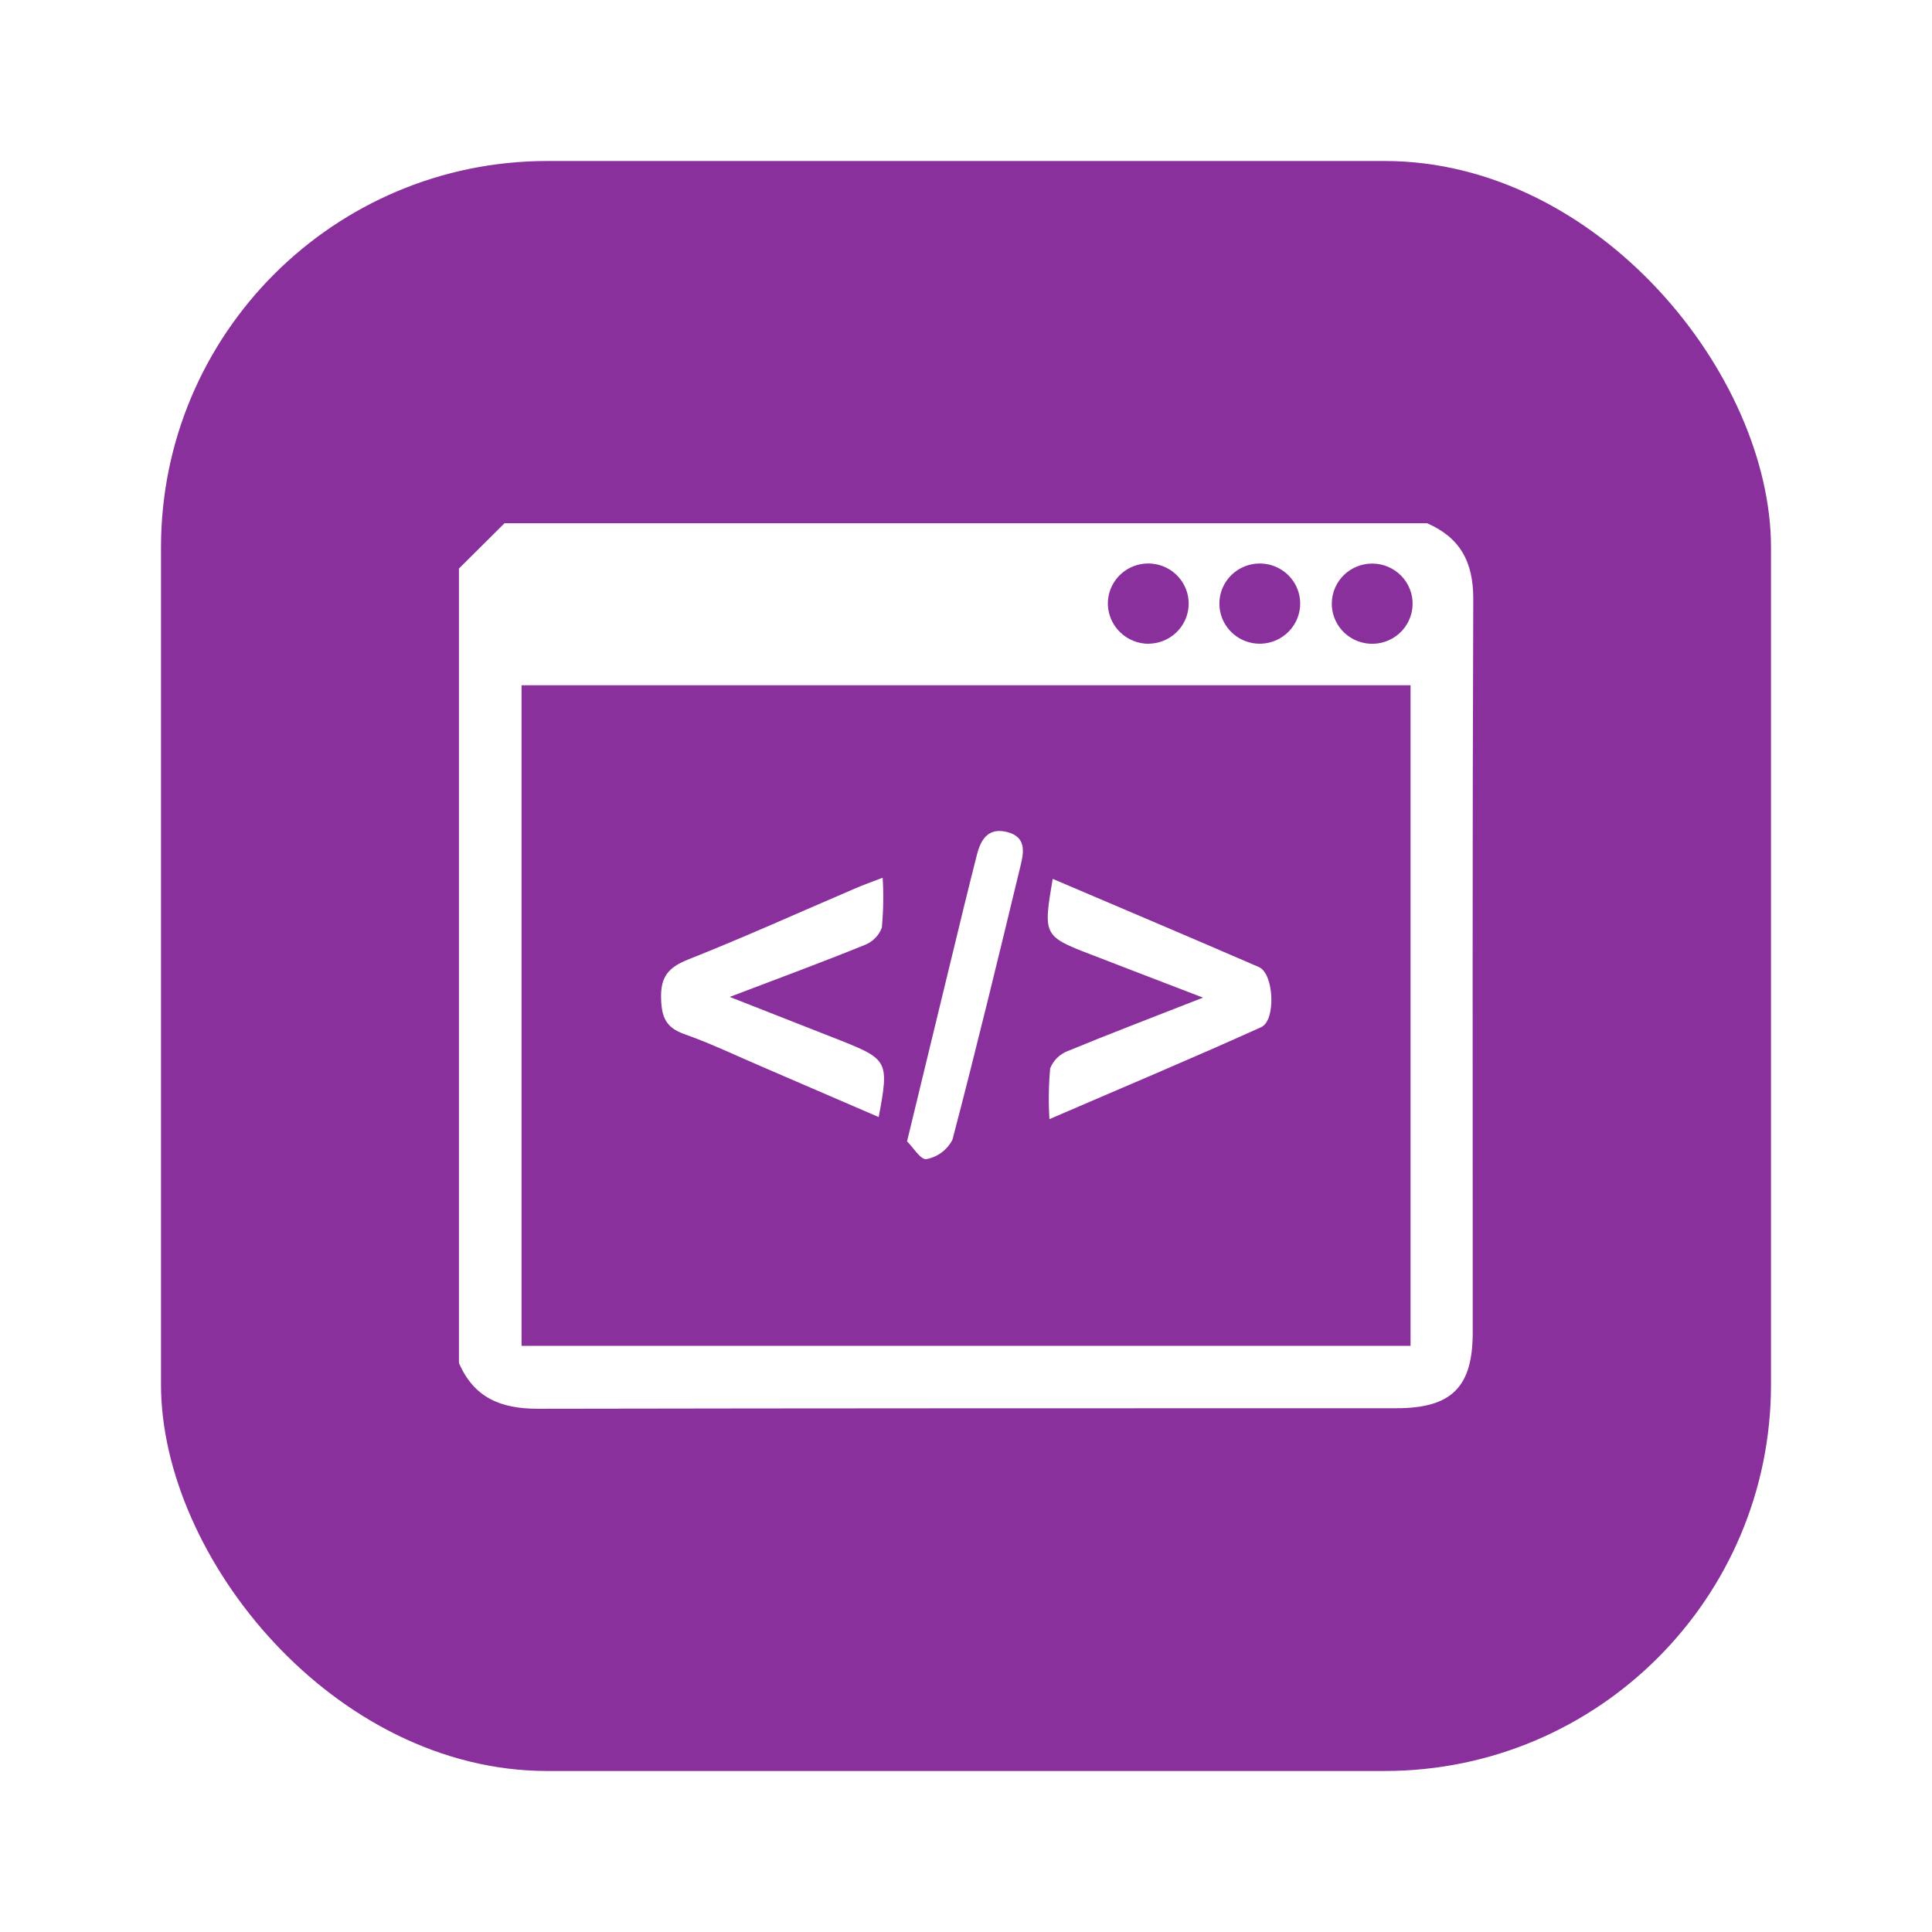 <svg width="120" height="120" viewBox="0 0 120 120" fill="none" xmlns="http://www.w3.org/2000/svg">
<g filter="url(#filter0_d_548_2999)">
<rect x="10" y="7" width="100" height="100" rx="24" fill="#8A309C"/>
<g clip-path="url(#clip0_548_2999)">
<path d="M31.335 29.5H88.639C90.707 30.397 91.513 31.927 91.507 34.193C91.448 49.38 91.474 64.568 91.474 79.756C91.474 83.151 90.173 84.468 86.72 84.468C68.948 84.468 51.169 84.468 33.397 84.5C31.082 84.5 29.436 83.803 28.506 81.66V32.314L31.335 29.5ZM32.395 39.563V80.595H87.611V39.563H32.395ZM71.361 36.981C71.859 36.973 72.343 36.818 72.752 36.536C73.161 36.254 73.476 35.858 73.658 35.398C73.839 34.937 73.879 34.434 73.771 33.951C73.663 33.468 73.413 33.028 73.053 32.687C72.693 32.346 72.238 32.119 71.747 32.035C71.257 31.951 70.752 32.013 70.297 32.215C69.842 32.416 69.458 32.748 69.194 33.166C68.929 33.585 68.796 34.073 68.811 34.567C68.837 35.22 69.117 35.837 69.593 36.289C70.068 36.741 70.702 36.991 71.361 36.987V36.981ZM80.757 34.438C80.746 33.943 80.588 33.463 80.301 33.059C80.015 32.654 79.613 32.343 79.148 32.166C78.683 31.988 78.175 31.952 77.689 32.062C77.204 32.172 76.762 32.423 76.42 32.783C76.079 33.143 75.853 33.596 75.771 34.084C75.69 34.572 75.757 35.073 75.963 35.523C76.169 35.973 76.506 36.352 76.93 36.612C77.354 36.872 77.847 37 78.345 36.981C79.001 36.954 79.62 36.674 80.071 36.2C80.522 35.726 80.768 35.096 80.757 34.444V34.438ZM85.225 32.004C84.575 32.006 83.951 32.257 83.484 32.705C83.017 33.154 82.744 33.764 82.721 34.409C82.698 35.053 82.928 35.681 83.362 36.161C83.796 36.641 84.401 36.934 85.049 36.981C85.386 37.005 85.724 36.962 86.043 36.853C86.362 36.744 86.656 36.573 86.907 36.349C87.158 36.126 87.361 35.854 87.504 35.55C87.647 35.247 87.726 34.918 87.738 34.583C87.75 34.248 87.694 33.915 87.573 33.602C87.452 33.289 87.268 33.004 87.034 32.764C86.799 32.523 86.518 32.331 86.207 32.201C85.896 32.071 85.562 32.004 85.225 32.004Z" fill="white"/>
<path d="M54.577 66.382L47.423 63.296C45.791 62.599 44.172 61.818 42.507 61.231C41.382 60.831 41.103 60.218 41.063 59.062C41.011 57.681 41.499 57.087 42.761 56.59C46.259 55.202 49.693 53.647 53.165 52.162C53.627 51.962 54.102 51.794 54.824 51.517C54.887 52.551 54.869 53.589 54.772 54.621C54.681 54.864 54.539 55.084 54.356 55.269C54.174 55.453 53.954 55.598 53.712 55.693C51.052 56.771 48.366 57.765 45.323 58.92L52.255 61.644C55.149 62.799 55.227 62.948 54.577 66.382Z" fill="white"/>
<path d="M65.384 51.588C69.741 53.447 73.975 55.235 78.195 57.068C79.138 57.481 79.261 60.386 78.332 60.799C74.053 62.735 69.741 64.542 65.183 66.511C65.118 65.461 65.133 64.408 65.228 63.361C65.323 63.119 65.467 62.898 65.652 62.714C65.837 62.53 66.058 62.385 66.301 62.29C68.961 61.192 71.647 60.172 74.722 58.965L70.171 57.216L67.829 56.313C64.793 55.151 64.793 55.099 65.384 51.588Z" fill="white"/>
<path d="M56.339 67.892C57.347 63.742 58.244 60.005 59.155 56.274C59.655 54.208 60.156 52.136 60.683 50.071C60.923 49.135 61.385 48.386 62.549 48.677C63.713 48.967 63.609 49.864 63.407 50.691C62.029 56.397 60.65 62.102 59.161 67.782C59.003 68.095 58.773 68.368 58.492 68.578C58.209 68.789 57.882 68.932 57.535 68.996C57.184 69.048 56.67 68.209 56.339 67.892Z" fill="white"/>
</g>
</g>
<defs>
<filter id="filter0_d_548_2999" x="0" y="0" width="120" height="120" filterUnits="userSpaceOnUse" color-interpolation-filters="sRGB">
<feFlood flood-opacity="0" result="BackgroundImageFix"/>
<feColorMatrix in="SourceAlpha" type="matrix" values="0 0 0 0 0 0 0 0 0 0 0 0 0 0 0 0 0 0 127 0" result="hardAlpha"/>
<feOffset dy="3"/>
<feGaussianBlur stdDeviation="5"/>
<feComposite in2="hardAlpha" operator="out"/>
<feColorMatrix type="matrix" values="0 0 0 0 0 0 0 0 0 0 0 0 0 0 0 0 0 0 0.05 0"/>
<feBlend mode="normal" in2="BackgroundImageFix" result="effect1_dropShadow_548_2999"/>
<feBlend mode="normal" in="SourceGraphic" in2="effect1_dropShadow_548_2999" result="shape"/>
</filter>
<clipPath id="clip0_548_2999">
<rect width="63" height="55" fill="white" transform="translate(28.5 29.5)"/>
</clipPath>
</defs>
</svg>
